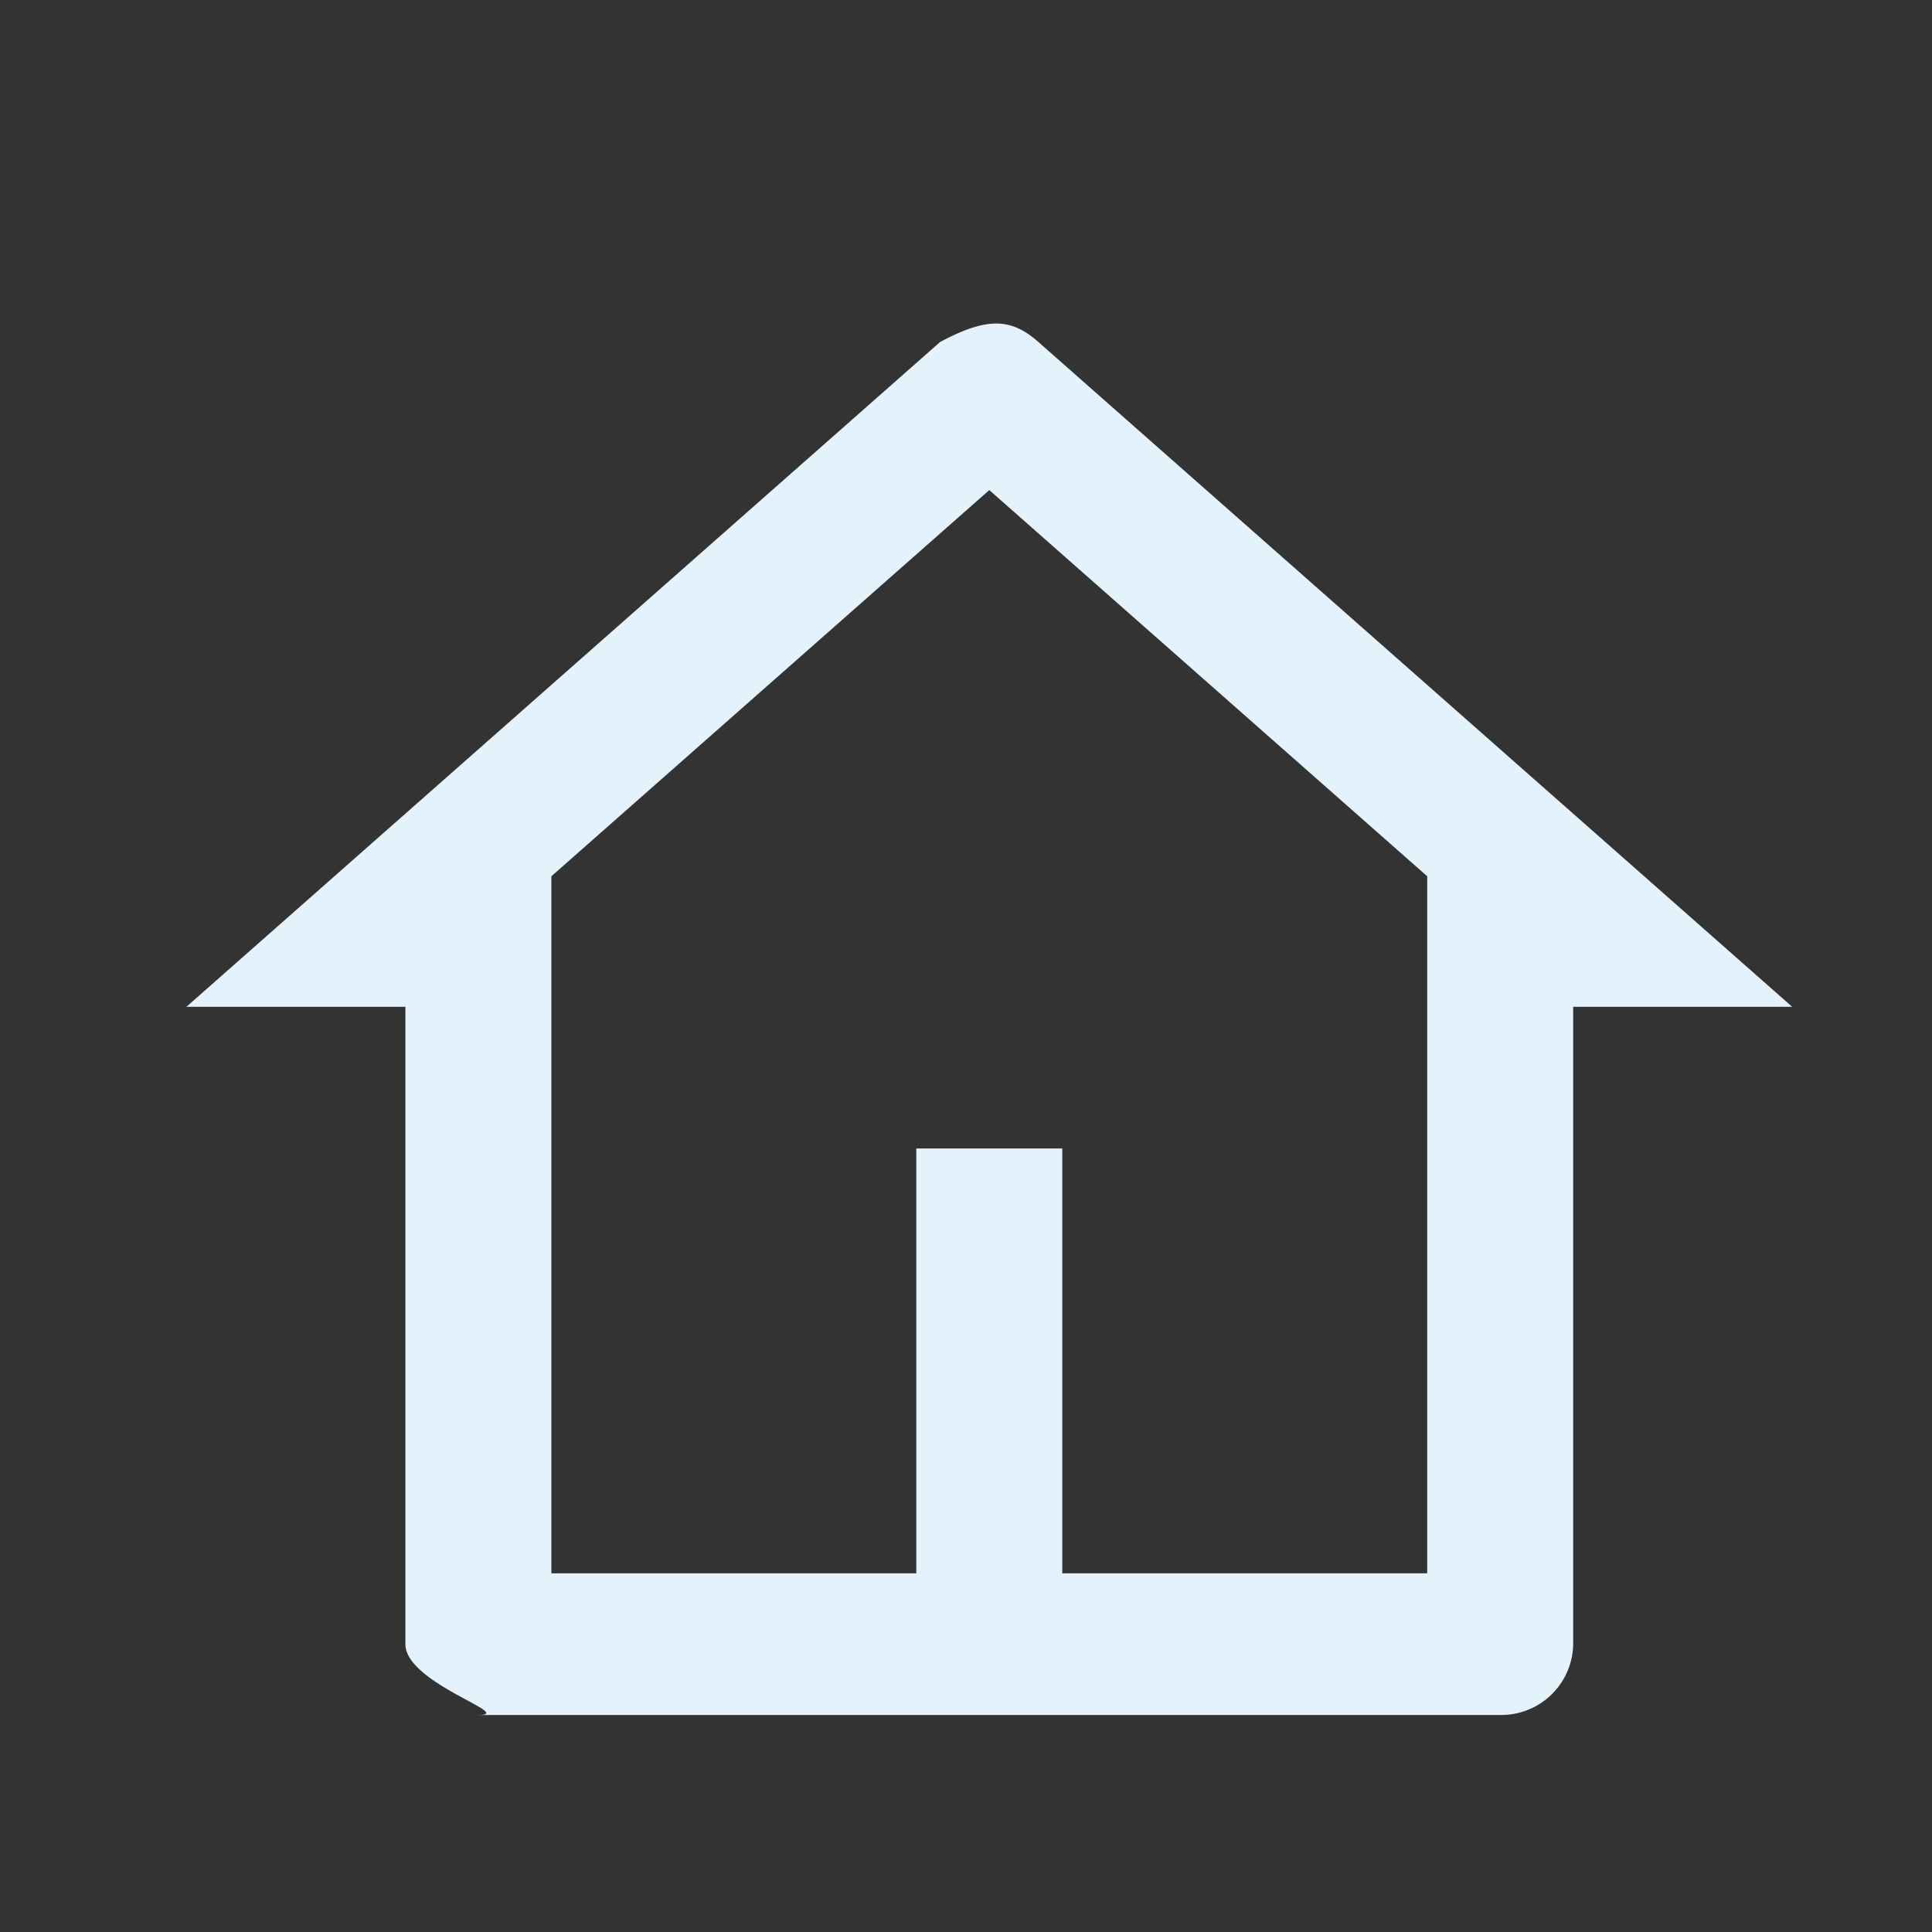 <svg xmlns="http://www.w3.org/2000/svg" width="18" height="18">
    <rect width="100%" height="100%" fill="#333333" stroke="none"/>
    <path fill-rule="evenodd" fill="#E4F3FB" d="M13.977 15.978h-9.52c.353 0-.68-.295-.68-.66V9.38h-2.04l7.022-6.194c.431-.229.656-.229.915 0l7.023 6.194h-2.04v5.938a.67.67 0 0 1-.68.66zm-4.08-1.32h3.4V8.164l-4.08-3.598-4.08 3.598v6.494h3.4V10.7h1.36v3.958z"/>
</svg>
